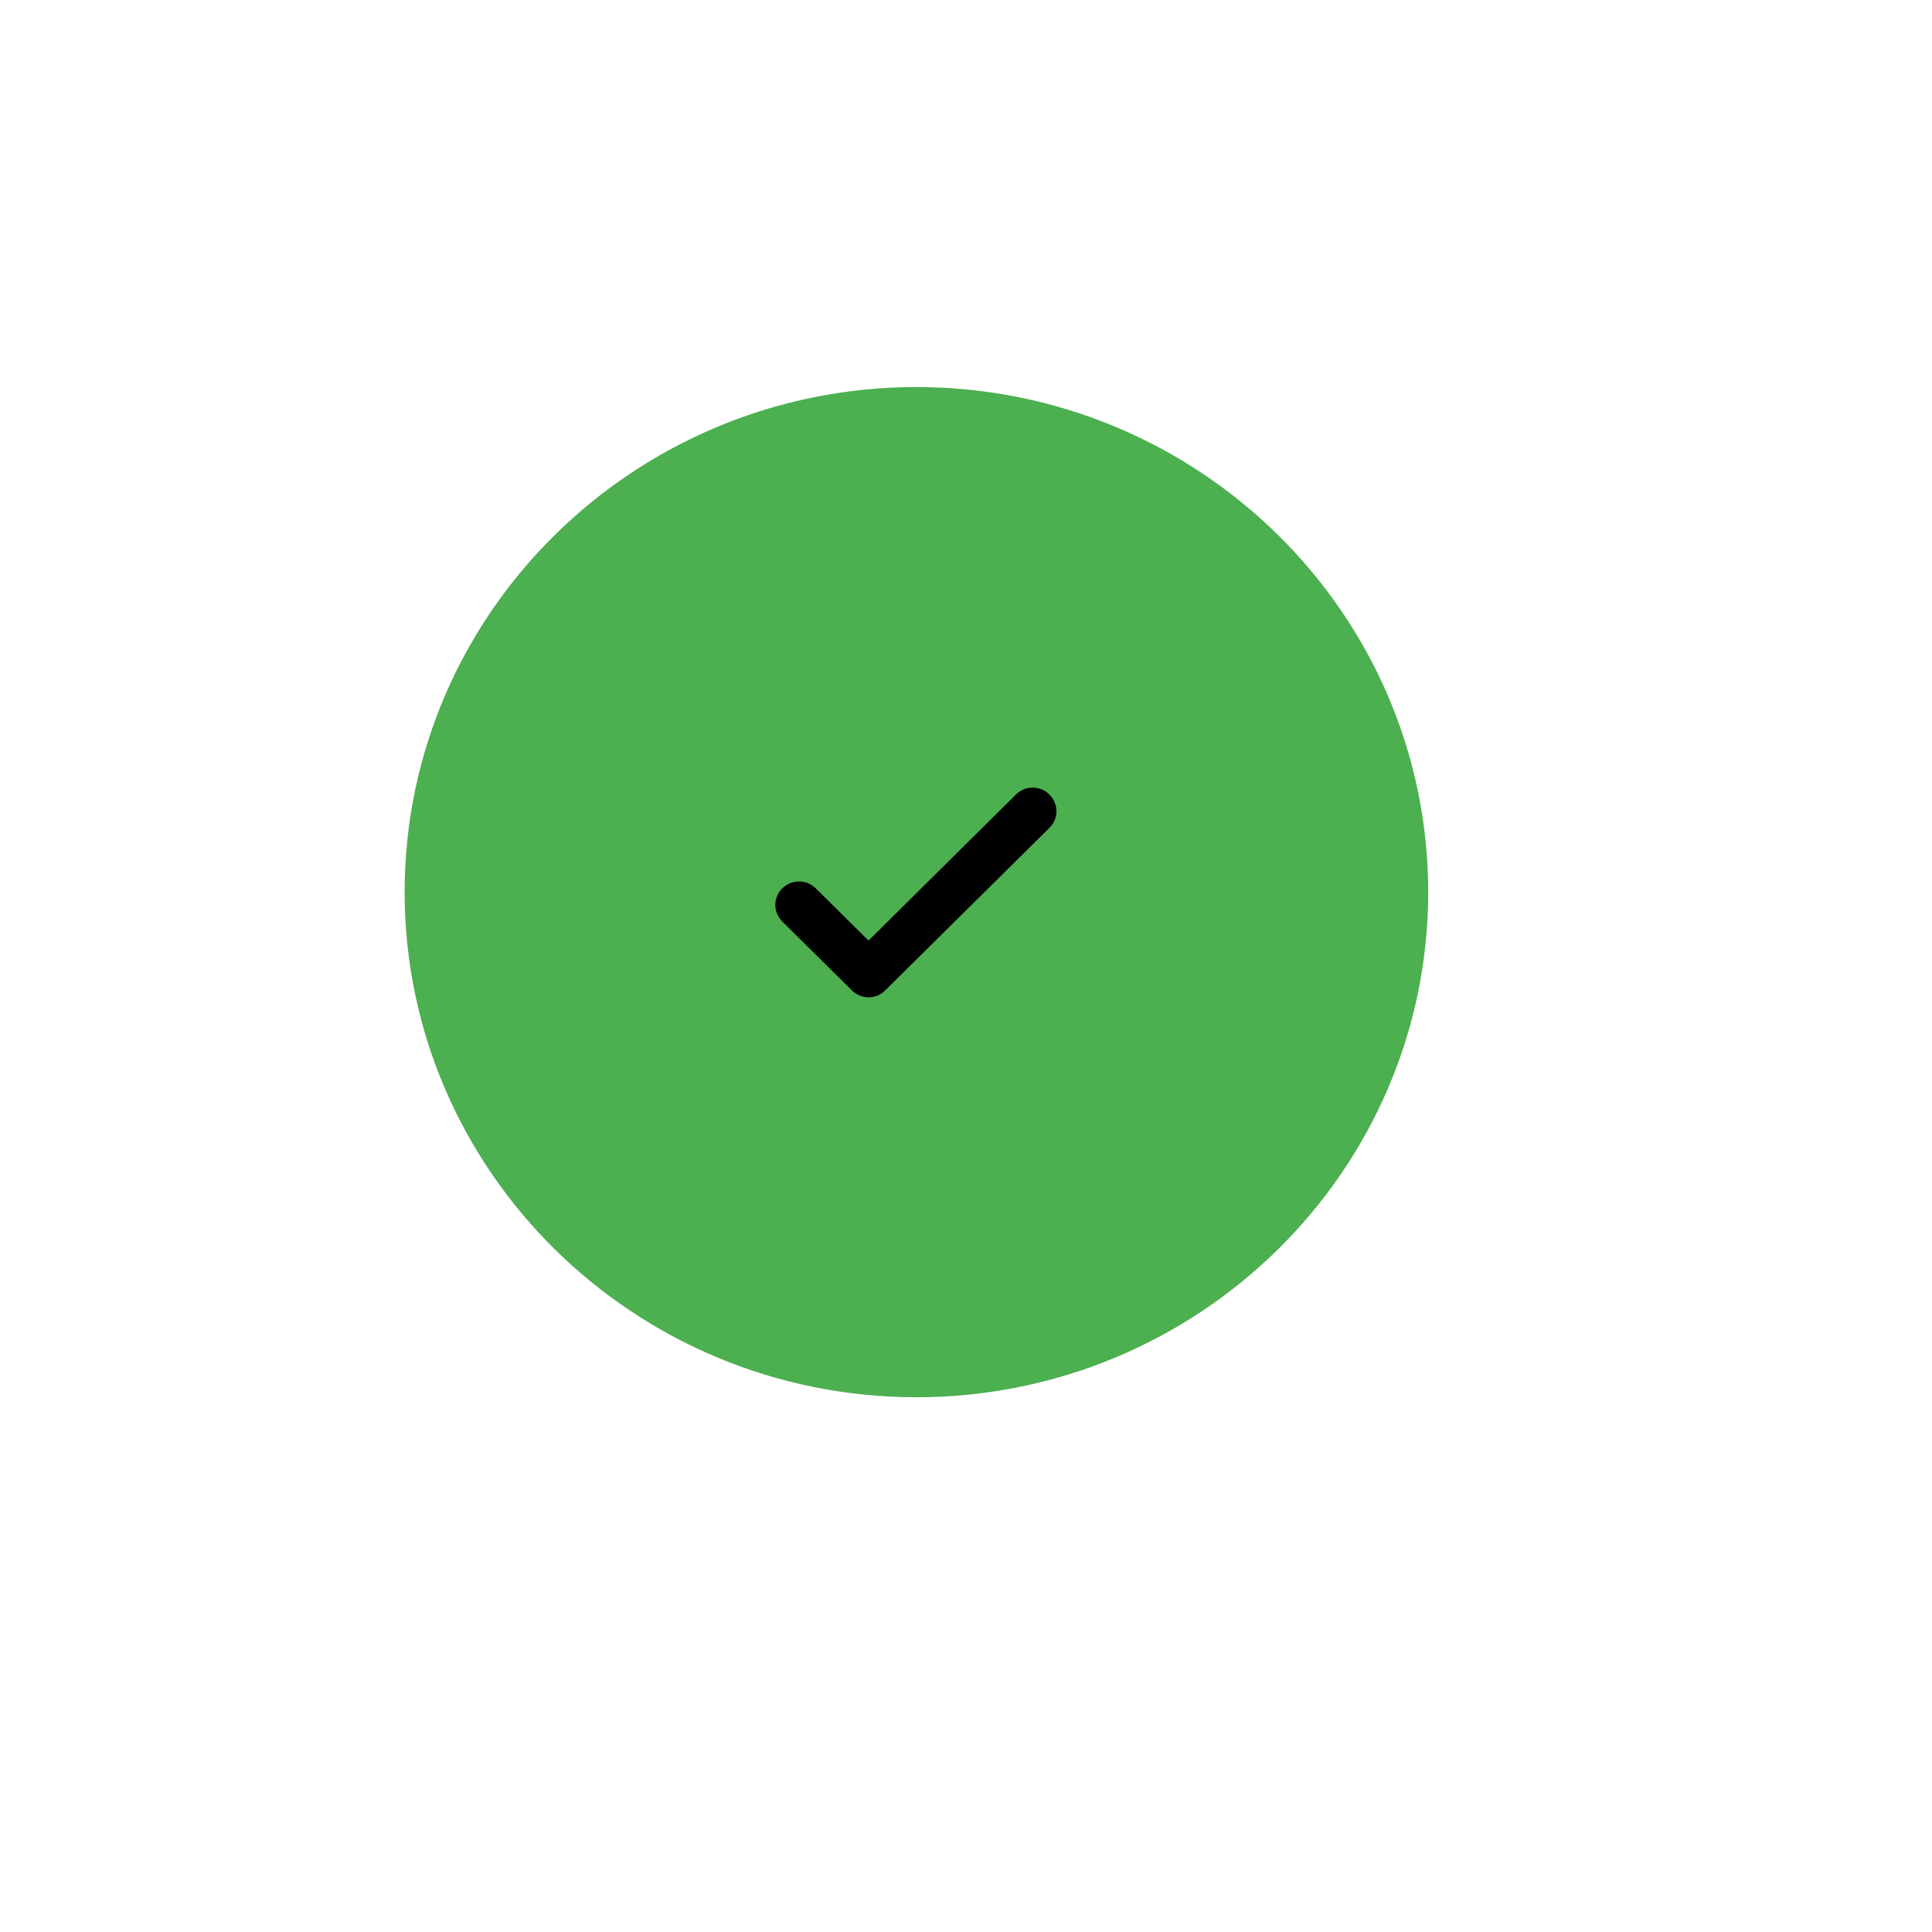 <?xml version="1.0" encoding="UTF-8" standalone="no" ?>
<!DOCTYPE svg PUBLIC "-//W3C//DTD SVG 1.1//EN" "http://www.w3.org/Graphics/SVG/1.1/DTD/svg11.dtd">
<svg xmlns="http://www.w3.org/2000/svg" xmlns:xlink="http://www.w3.org/1999/xlink" version="1.1" width="40" height="40" viewBox="0 0 1080 1080" xml:space="preserve">
<desc>Created with Fabric.js 5.2.4</desc>
<defs>
</defs>
<rect x="0" y="0" width="30" height="30" fill="transparent"></rect>
<g transform="matrix(1 0 0 1 540 540)" id="5e002d43-aee0-447c-a200-240f1206a5b6"  >
<rect  style="width: 30; height: 30; stroke: none; stroke-width: 1; stroke-dasharray: none; stroke-linecap: butt; stroke-dashoffset: 0; stroke-linejoin: miter; stroke-miterlimit: 4; fill: rgb(39,55,67); fill-rule: nonzero; opacity: 1; visibility: hidden;" vector-effect="non-scaling-stroke"  x="-540" y="-540" rx="0" ry="0" width="1080" height="1080" />
</g>
<g transform="matrix(1 0 0 1 540 540)" id="37b39d47-db7a-49bd-bdc0-44b96031c50a"  >
</g>
<g transform="matrix(0 0 0 0 0 0)"  >
<g style=""   >
</g>
</g>
<g transform="matrix(6.19 0 0 6.07 513.24 497.37)" id="82117466-8954-4a76-b694-6b04732c336f"  >
<circle style="width: 30; height: 30; stroke: rgb(0,0,0); stroke-width: 0; stroke-dasharray: none; stroke-linecap: butt; stroke-dashoffset: 0; stroke-linejoin: miter; stroke-miterlimit: 4; fill: rgb(76,175,80); fill-rule: nonzero; opacity: 1;" vector-effect="non-scaling-stroke"  cx="0" cy="0" r="35" />
</g>
<g transform="matrix(0 0 0 0 0 0)"  >
<g style=""   >
</g>
</g>
<g transform="matrix(0 0 0 0 0 0)"  >
<g style=""   >
</g>
</g>
<g transform="matrix(0 0 0 0 0 0)"  >
<g style=""   >
</g>
</g>
<g transform="matrix(0 0 0 0 0 0)"  >
<g style=""   >
</g>
</g>
<g transform="matrix(0 0 0 0 0 0)"  >
<g style=""   >
</g>
</g>
<g transform="matrix(0 0 0 0 0 0)"  >
<g style=""   >
</g>
</g>
<g transform="matrix(0 0 0 0 0 0)"  >
<g style=""   >
</g>
</g>
<g transform="matrix(0.98 0 0 0.97 511.98 498.83)"  >
<g style="" vector-effect="non-scaling-stroke"   >
		<g transform="matrix(1 0 0 1 0 0)"  >
<path style="stroke: none; stroke-width: 1; stroke-dasharray: none; stroke-linecap: butt; stroke-dashoffset: 0; stroke-linejoin: miter; stroke-miterlimit: 4; fill: rgb(0,0,0); fill-rule: nonzero; opacity: 1;" vector-effect="non-scaling-stroke"  transform=" translate(-244.5, -244.5)" d="M 417.4 71.6 C 371.2 25.4 309.8 0 244.5 0 C 179.2 0 117.8 25.4 71.6 71.6 C 25.4 117.8 0 179.2 0 244.5 C 0 309.8 25.4 371.2 71.6 417.4 C 117.8 463.6 179.2 489 244.5 489 C 309.8 489 371.2 463.6 417.4 417.4 C 463.6 371.2 489 309.8 489 244.5 C 489 179.2 463.6 117.8 417.4 71.6 z M 244.5 462 C 124.6 462 27 364.4 27 244.5 C 27 124.6 124.6 27 244.5 27 C 364.4 27 462 124.6 462 244.5 C 462 364.4 364.4 462 244.5 462 z" stroke-linecap="round" />
</g>
		<g transform="matrix(1 0 0 1 0 0.07)"  >
<path style="stroke: none; stroke-width: 1; stroke-dasharray: none; stroke-linecap: butt; stroke-dashoffset: 0; stroke-linejoin: miter; stroke-miterlimit: 4; fill: rgb(0,0,0); fill-rule: nonzero; opacity: 1;" vector-effect="non-scaling-stroke"  transform=" translate(-244.5, -244.57)" d="M 301.6 188.1 L 217.5 272.3 L 187.4 242.2 C 182.1 236.9 173.6 236.9 168.3 242.2 C 163 247.5 163 256 168.3 261.3 L 208 301 C 210.6 303.6 214.1 305 217.5 305 C 220.9 305 224.4 303.7 227 301 L 320.7 207.3 C 326 202 326 193.5 320.7 188.2 C 315.5 182.8 306.9 182.8 301.6 188.1 z" stroke-linecap="round" />
</g>
</g>
</g>
<g transform="matrix(0 0 0 0 0 0)"  >
<g style=""   >
</g>
</g>
<g transform="matrix(5.36 0 0 5.29 512.28 498.72)"  >
<path style="stroke: rgb(76,175,80); stroke-width: 21; stroke-dasharray: none; stroke-linecap: butt; stroke-dashoffset: 0; stroke-linejoin: miter; stroke-miterlimit: 4; fill: rgb(76,175,80); fill-rule: nonzero; opacity: 1;" vector-effect="non-scaling-stroke"  transform=" translate(-50, -50)" d="M 50 92.875 C 26.358 92.875 7.125 73.642 7.125 50 C 7.125 26.358 26.358 7.125 50 7.125 C 73.642 7.125 92.875 26.358 92.875 50 C 92.875 73.642 73.642 92.875 50 92.875 z M 50 9.125 C 27.461 9.125 9.125 27.461 9.125 50 C 9.125 72.538 27.461 90.875 50 90.875 C 72.538 90.875 90.875 72.538 90.875 50 C 90.875 27.461 72.538 9.125 50 9.125 z" stroke-linecap="round" />
</g>
<g transform="matrix(0 0 0 0 0 0)"  >
<g style=""   >
</g>
</g>
<g transform="matrix(0 0 0 0 0 0)"  >
<g style=""   >
</g>
</g>
</svg>